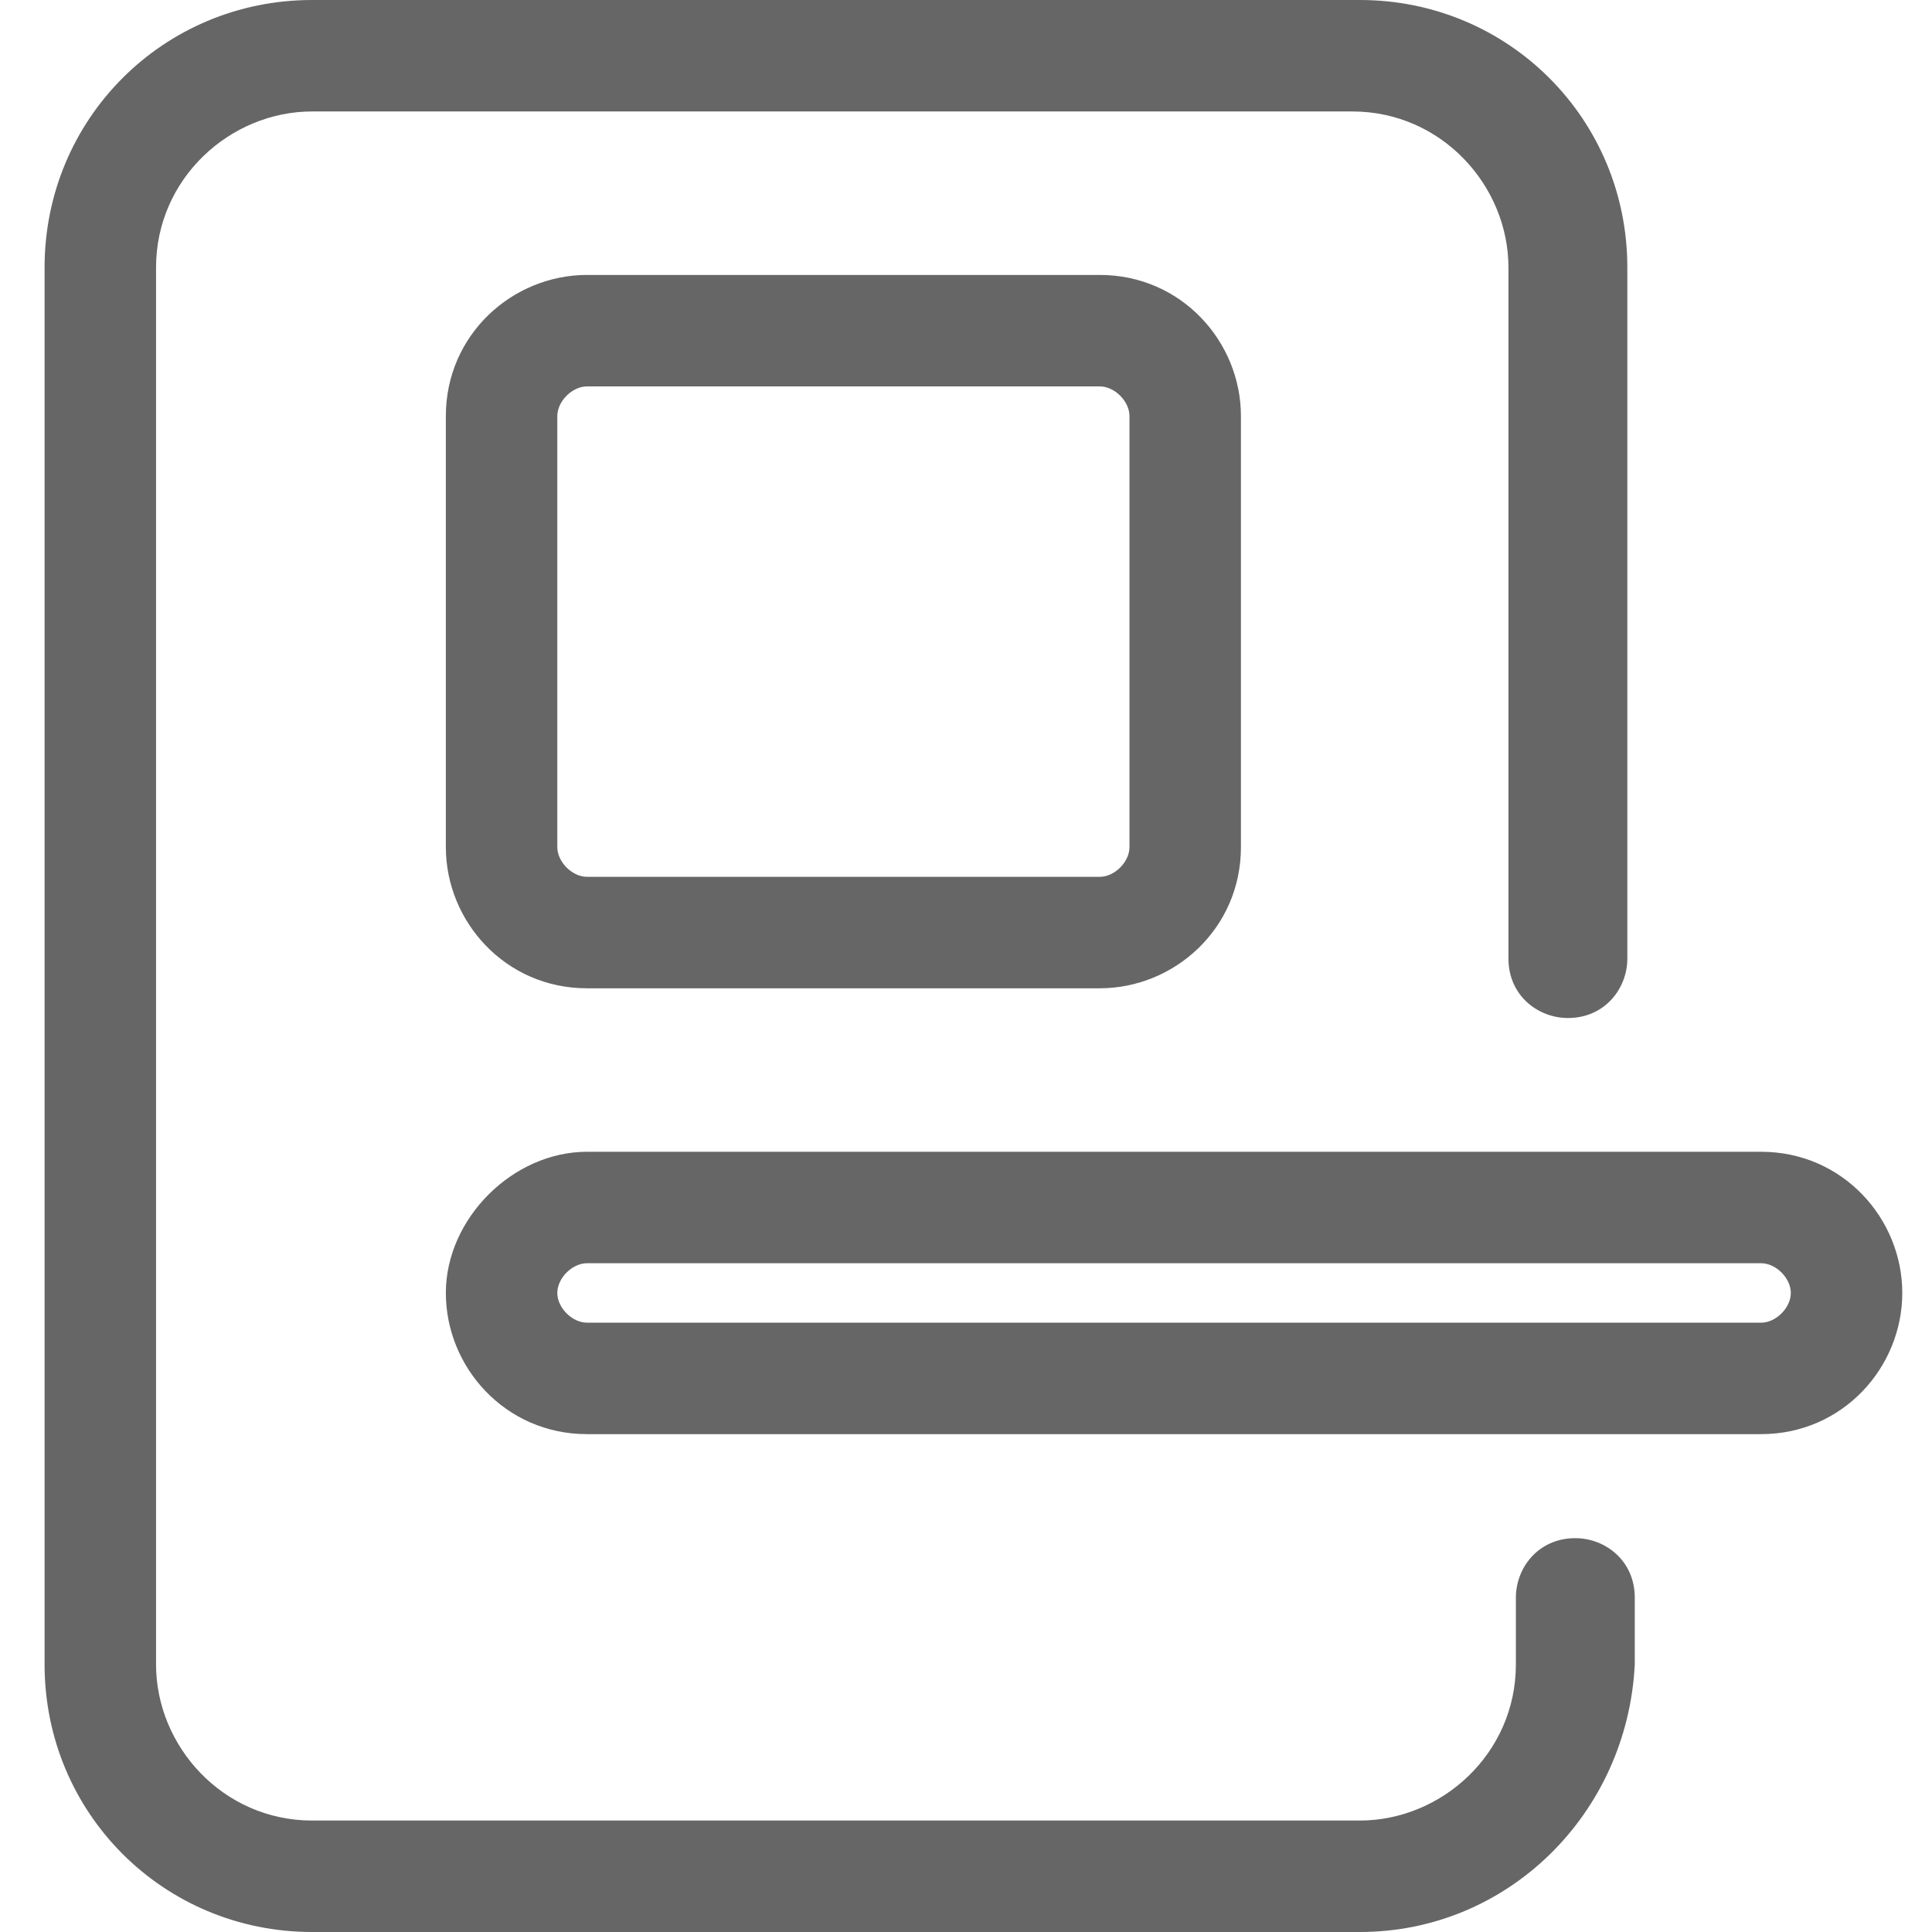 <?xml version="1.0" encoding="utf-8"?>
<!-- Generator: Adobe Illustrator 23.0.0, SVG Export Plug-In . SVG Version: 6.00 Build 0)  -->
<svg version="1.1" id="图层_1" xmlns="http://www.w3.org/2000/svg" xmlns:xlink="http://www.w3.org/1999/xlink" x="0px" y="0px"
	 viewBox="0 0 26 26" style="enable-background:new 0 0 26 26;" xml:space="preserve">
<style type="text/css">
	.st0{fill:#666666;}
</style>
<g>
	<path class="st0" d="M18.3,26H4.2c-2,0-3.6-1.6-3.6-3.6V3.6c0-2,1.6-3.6,3.6-3.6h14.1c2,0,3.6,1.6,3.6,3.6v9.3
		c0,0.4-0.3,0.8-0.8,0.8c-0.4,0-0.8-0.3-0.8-0.8V3.6c0-1.1-0.9-2.1-2.1-2.1h-14c-1.1,0-2.1,0.9-2.1,2.1v18.8c0,1.1,0.9,2.1,2.1,2.1
		h14.1c1.1,0,2.1-0.9,2.1-2.1v-0.9c0-0.4,0.3-0.8,0.8-0.8c0.4,0,0.8,0.3,0.8,0.8v0.9C21.9,24.4,20.3,26,18.3,26z"/>
	<path class="st0" d="M14.8,13.3H7.9c-1.1,0-1.9-0.9-1.9-1.9V5.6c0-1.1,0.9-1.9,1.9-1.9h6.9c1.1,0,1.9,0.9,1.9,1.9v5.8
		C16.7,12.5,15.8,13.3,14.8,13.3z M7.9,5.2c-0.2,0-0.4,0.2-0.4,0.4v5.8c0,0.2,0.2,0.4,0.4,0.4h6.9c0.2,0,0.4-0.2,0.4-0.4V5.6
		c0-0.2-0.2-0.4-0.4-0.4H7.9z"/>
	<path class="st0" d="M23.7,19.3H7.9c-1.1,0-1.9-0.9-1.9-1.9s0.9-1.9,1.9-1.9h15.8c1.1,0,1.9,0.9,1.9,1.9S24.8,19.3,23.7,19.3z
		 M7.9,17c-0.2,0-0.4,0.2-0.4,0.4s0.2,0.4,0.4,0.4h15.8c0.2,0,0.4-0.2,0.4-0.4S23.9,17,23.7,17H7.9z"/>
</g>
</svg>
